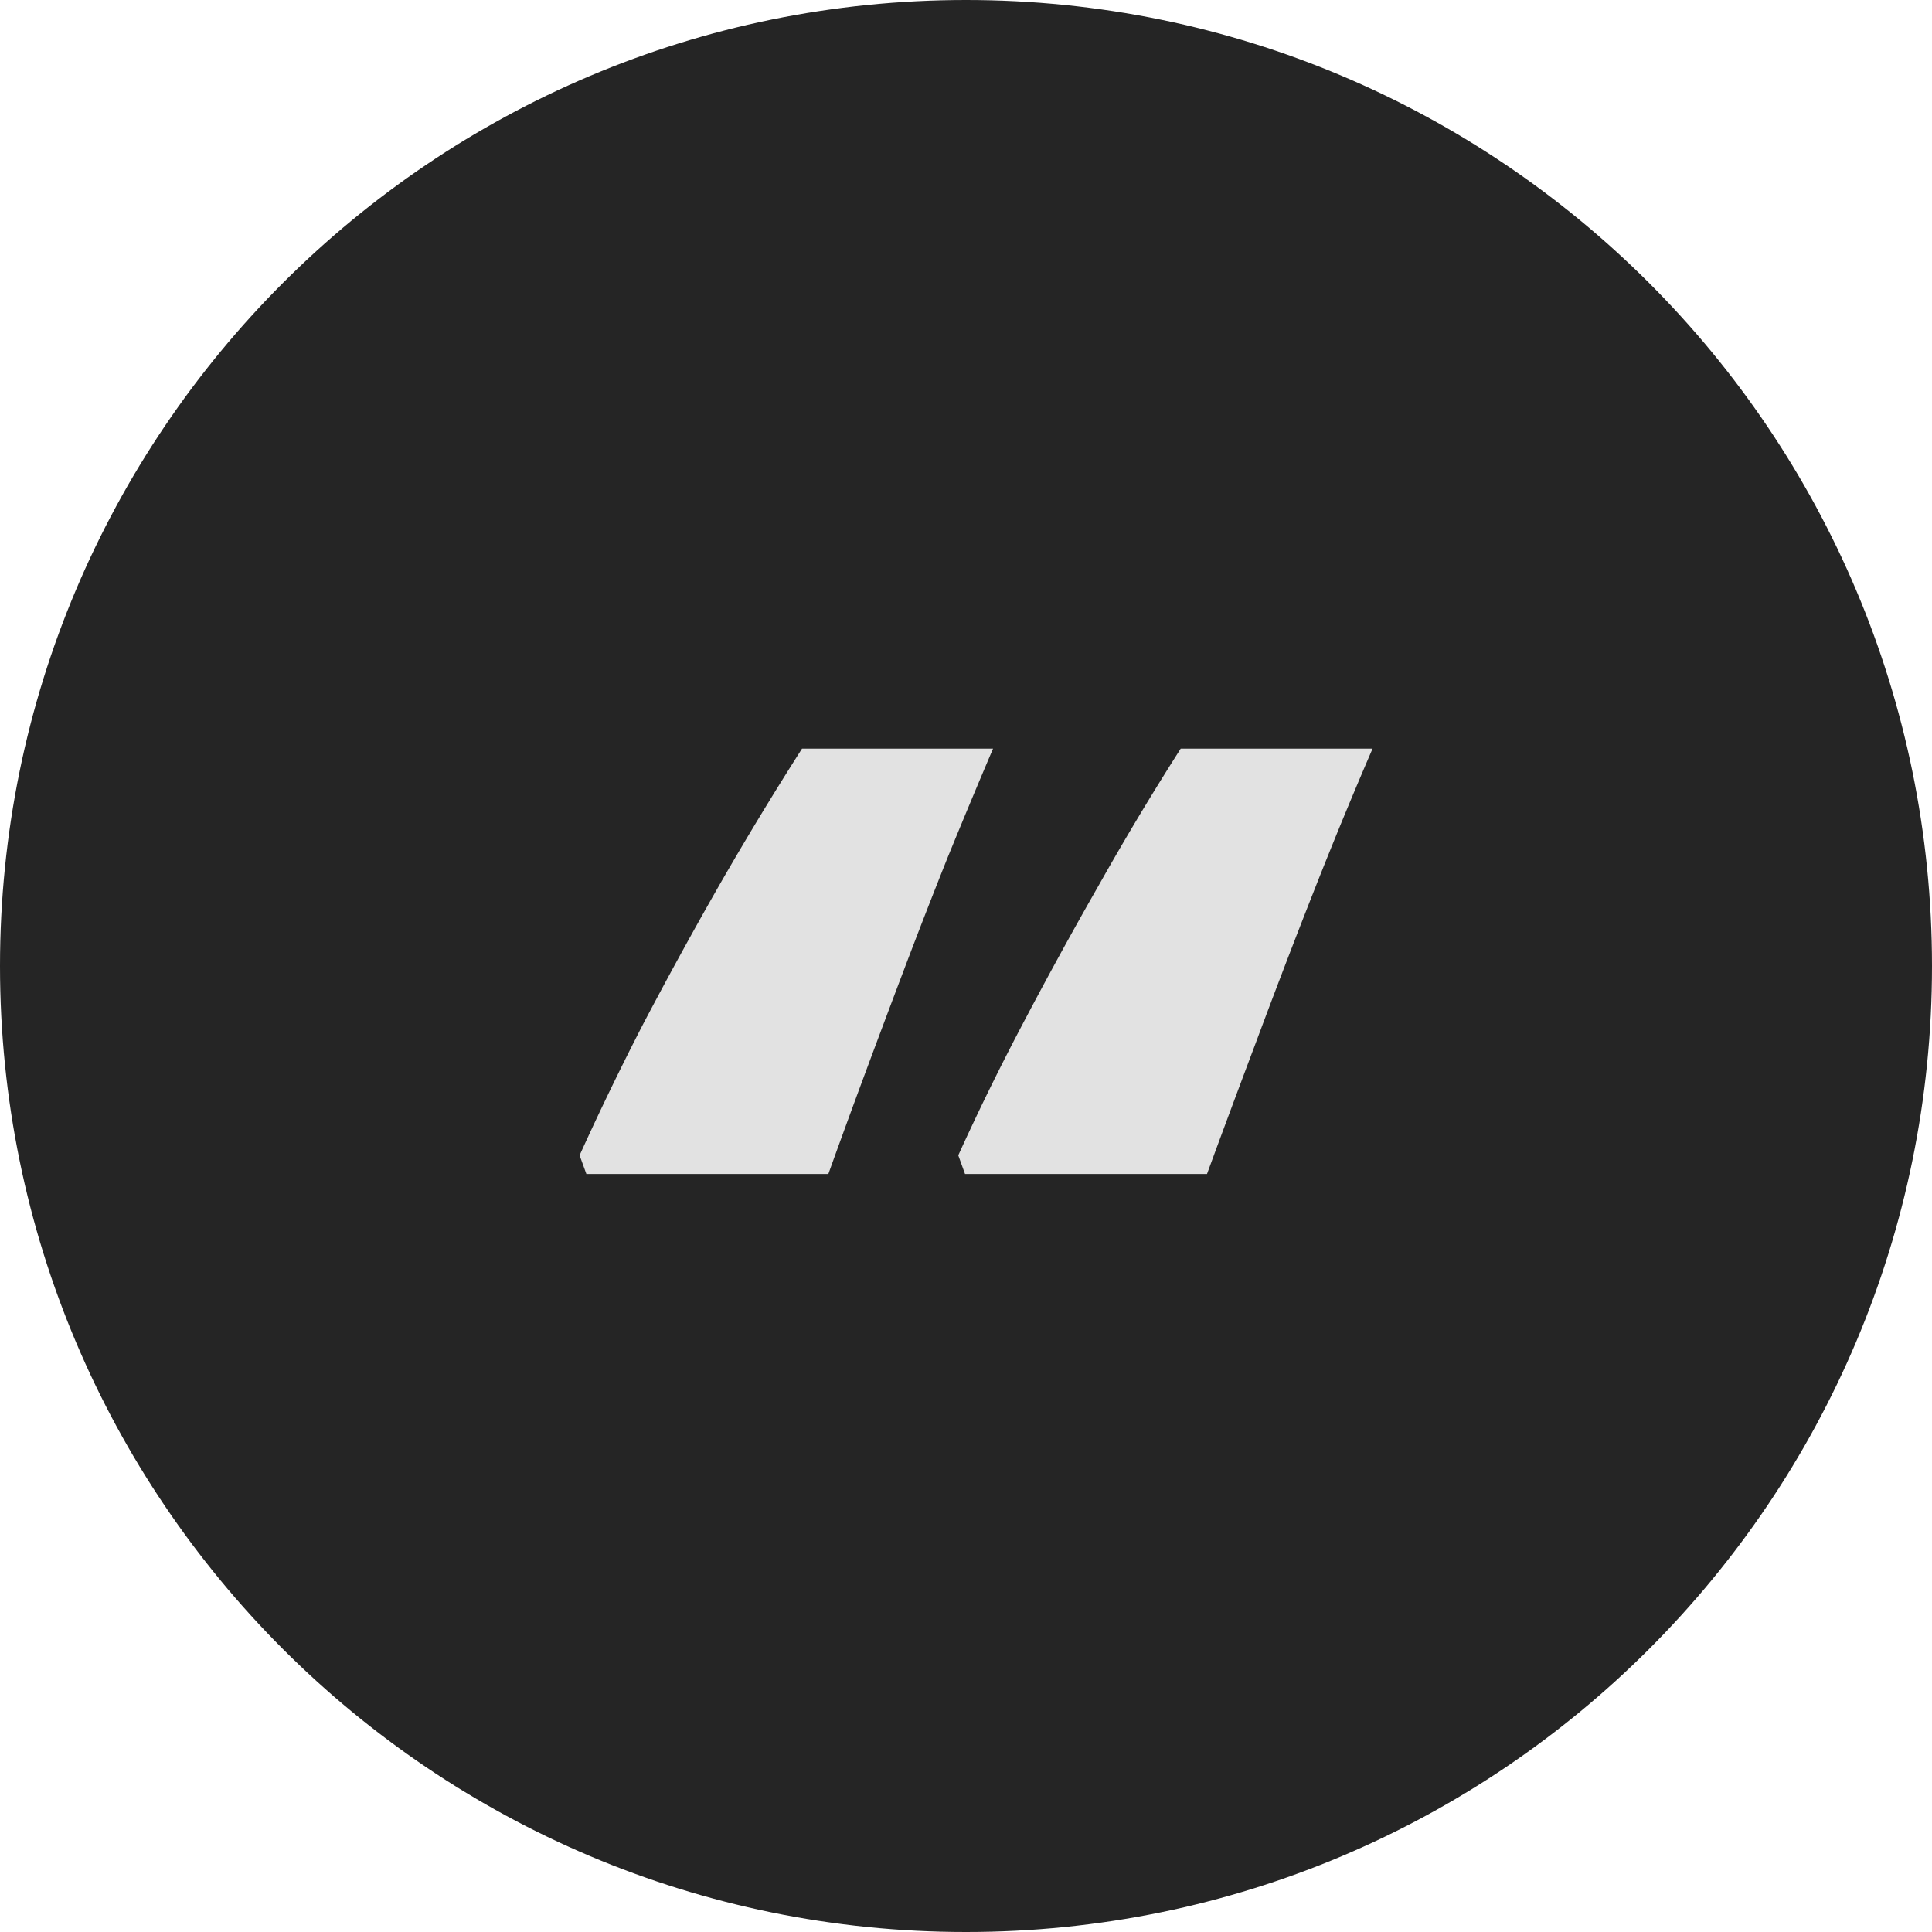 <svg viewBox="0 0 80 80" fill="none" xmlns="http://www.w3.org/2000/svg">
    <path d="M0 40C0 17.909 17.909 0 40 0s40 17.909 40 40-17.909 40-40 40S0 62.091 0 40z" fill="#252525" />
    <path
        d="M39.96 48.613l-.28-.773a101.23 101.23 0 012.636-5.38 184.136 184.136 0 013.2-5.835A118.899 118.899 0 0148.89 31h7.945c-.82 1.898-1.64 3.89-2.461 5.977a357.019 357.019 0 00-2.355 6.152c-.75 1.992-1.43 3.82-2.04 5.484H39.96zm-15.679 0L24 47.84a120.35 120.35 0 012.602-5.38 184.136 184.136 0 013.199-5.835A142.027 142.027 0 0133.21 31h7.91c-.61 1.43-1.23 2.918-1.863 4.465a268.755 268.755 0 00-1.793 4.605 707.15 707.15 0 00-1.688 4.5c-.539 1.453-1.03 2.801-1.476 4.043H24.28z"
        fill="#E2E2E2" />
</svg>